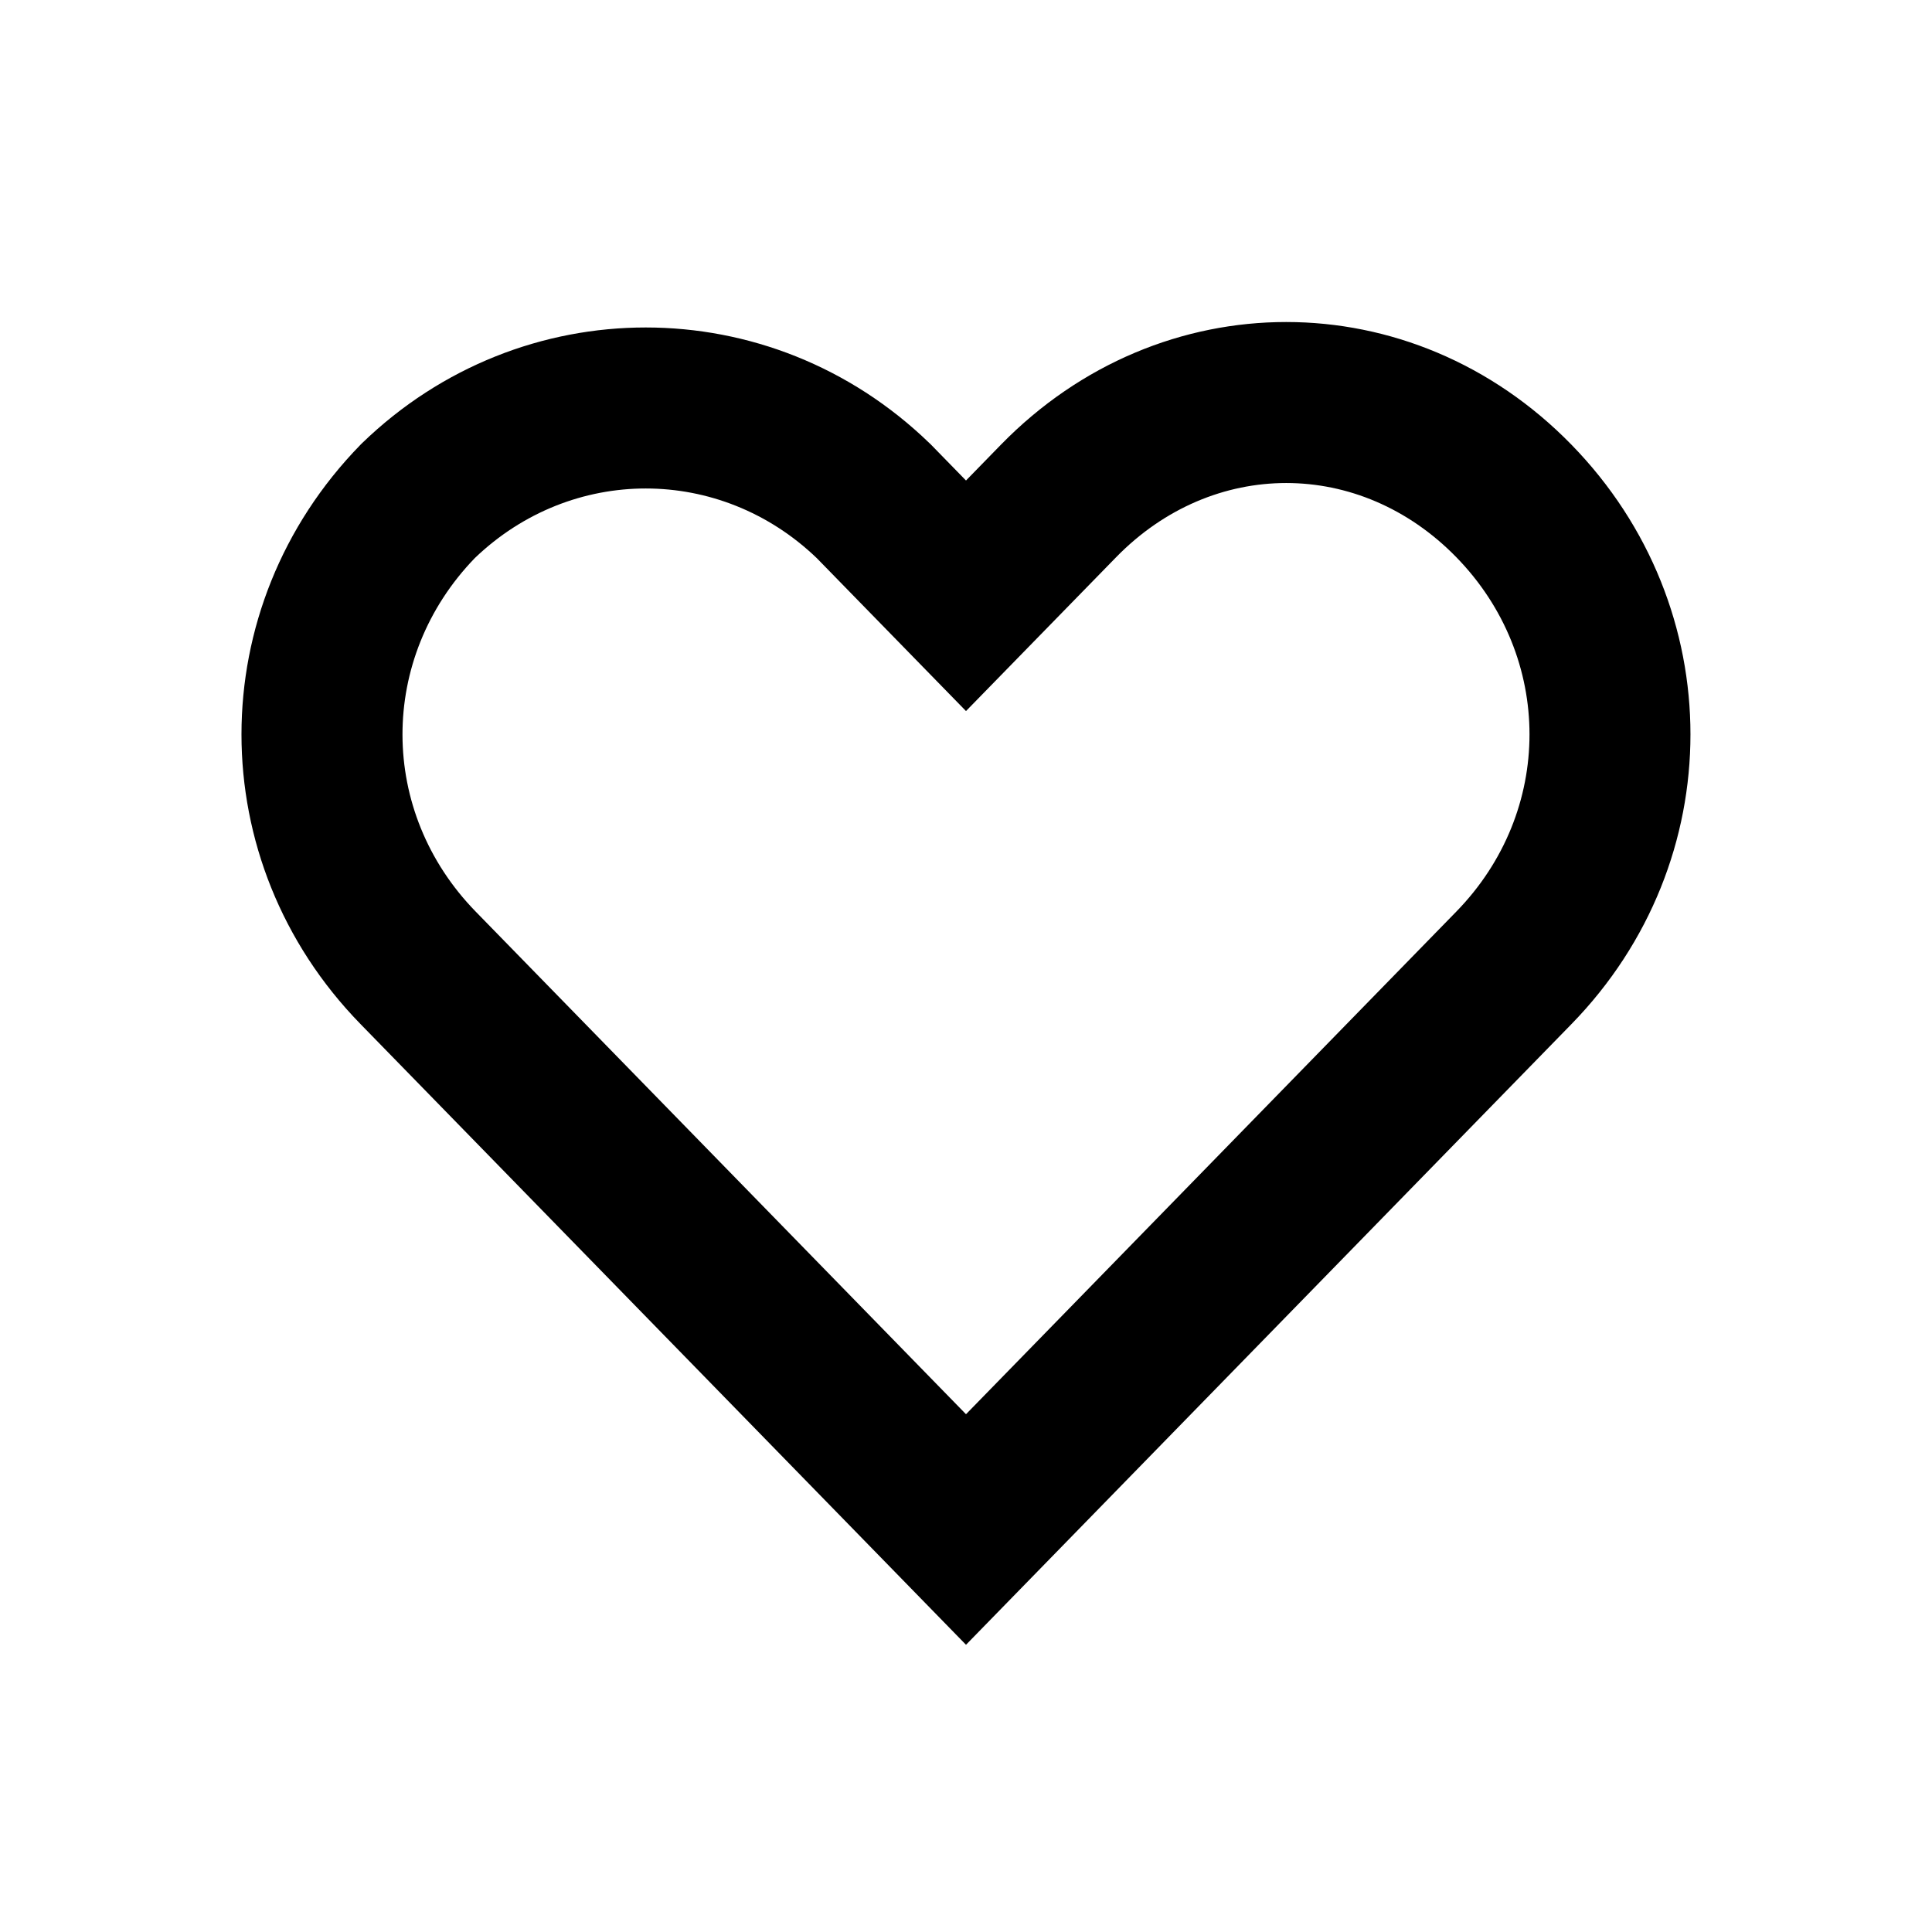 <svg width="24" height="24" viewBox="0 0 24 24" fill="none" xmlns="http://www.w3.org/2000/svg">
<path fill-rule="evenodd" clip-rule="evenodd" d="M12.433 5.525C14.417 3.492 17.539 3.492 19.522 5.525C21.492 7.545 21.492 10.701 19.522 12.721L12 20.432L4.478 12.721C2.507 10.701 2.507 7.545 4.478 5.525L4.488 5.515L4.498 5.505C6.477 3.589 9.567 3.589 11.546 5.505L11.557 5.515L12 5.969L12.433 5.525ZM18.091 6.922C16.892 5.693 15.064 5.693 13.865 6.922L12 8.833L10.146 6.933C8.945 5.78 7.1 5.78 5.899 6.932C4.697 8.175 4.7 10.085 5.909 11.324L12 17.568L18.091 11.324C19.303 10.082 19.303 8.164 18.091 6.922Z"
      fill="currentColor"/>
</svg>
